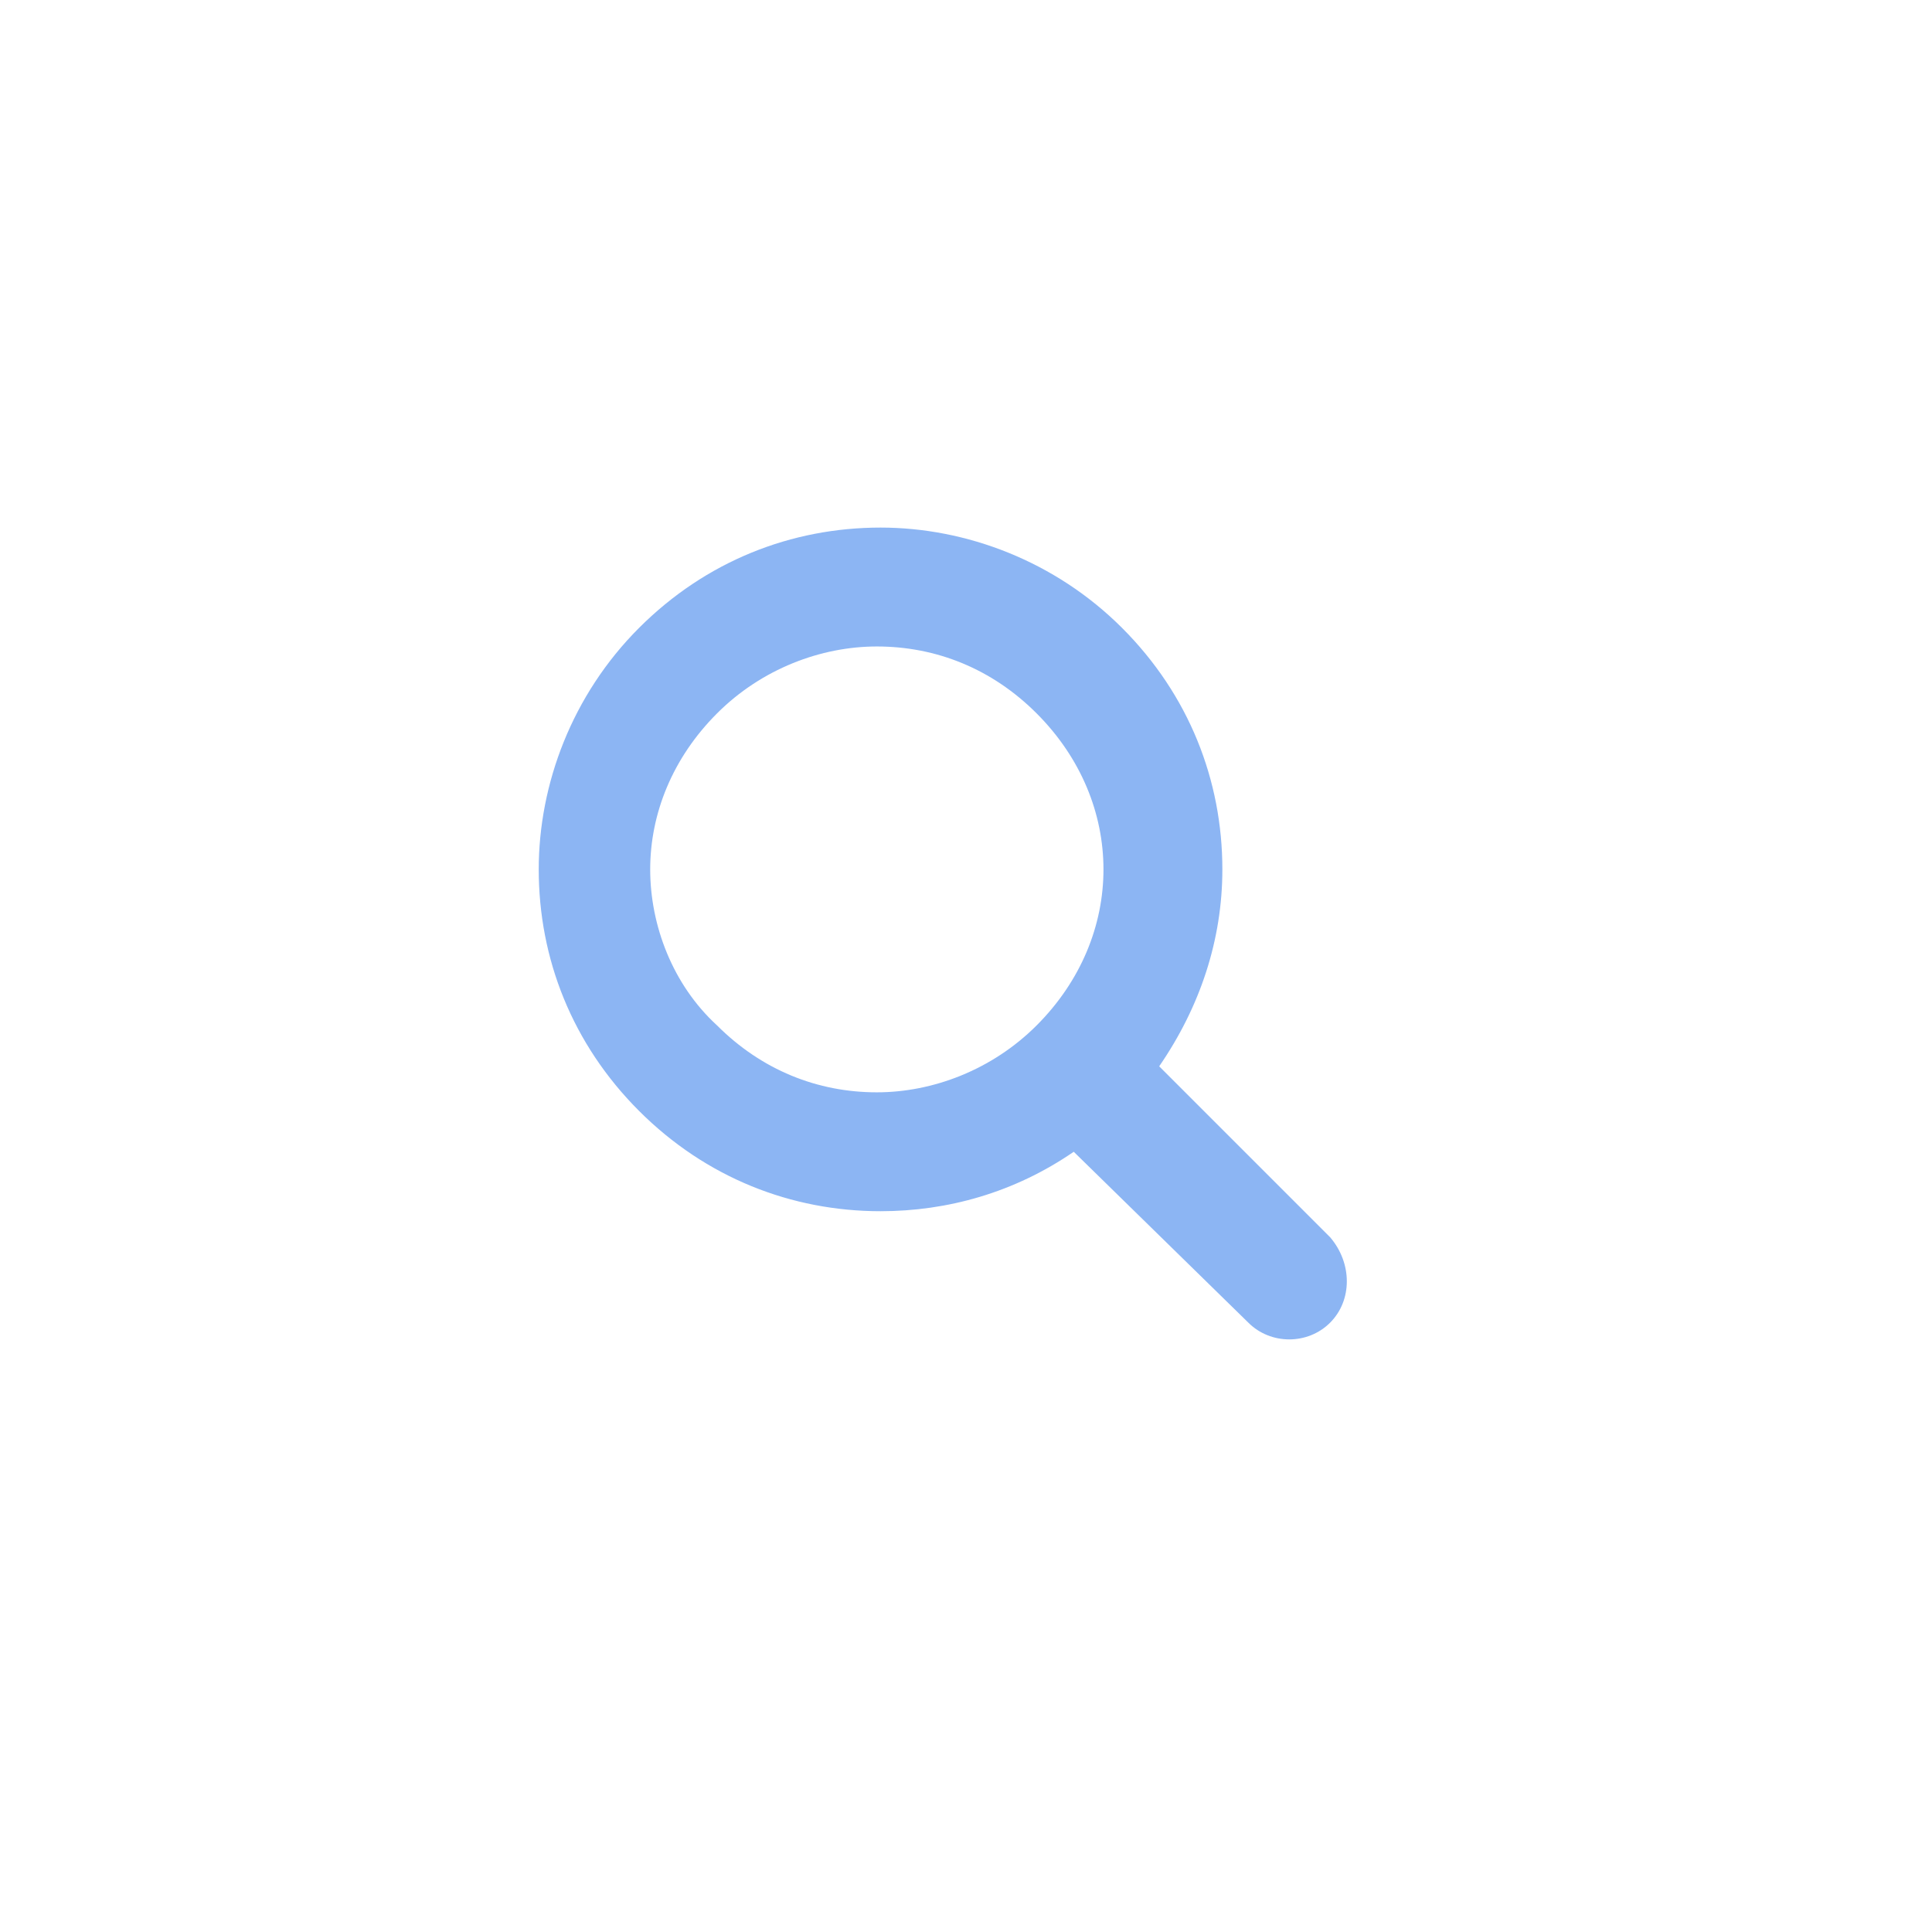 <?xml version="1.0" encoding="utf-8"?>
<!-- Generator: Adobe Illustrator 21.0.0, SVG Export Plug-In . SVG Version: 6.00 Build 0)  -->
<svg version="1.1" id="Layer_1" xmlns="http://www.w3.org/2000/svg" xmlns:xlink="http://www.w3.org/1999/xlink" x="0px" y="0px"
	 viewBox="0 0 52 52" style="enable-background:new 0 0 52 52;" xml:space="preserve">
<style type="text/css">
	.st0{fill:#8CB5F3;}
</style>
<path id="searchIcon" class="st0" d="M35.8,35.6c-0.6,0.6-1.6,0.6-2.2,0L28.9,31c-1.6,1.1-3.4,1.6-5.2,1.6c-2.4,0-4.7-0.9-6.5-2.7v0
	c-1.8-1.8-2.7-4.1-2.7-6.5c0-2.3,0.9-4.7,2.7-6.5c1.8-1.8,4.1-2.7,6.5-2.7c2.3,0,4.7,0.9,6.5,2.7h0c1.8,1.8,2.7,4.1,2.7,6.5
	c0,1.9-0.6,3.7-1.7,5.3l4.6,4.6C36.4,34,36.4,35,35.8,35.6z M27.9,19.2c-1.2-1.2-2.7-1.8-4.3-1.8c-1.5,0-3.1,0.6-4.3,1.8
	c-1.2,1.2-1.8,2.7-1.8,4.2c0,1.5,0.6,3.1,1.8,4.2c1.2,1.2,2.7,1.8,4.3,1.8c1.5,0,3.1-0.6,4.3-1.8c1.2-1.2,1.8-2.7,1.8-4.2
	C29.7,21.9,29.1,20.4,27.9,19.2z"/>
</svg>
